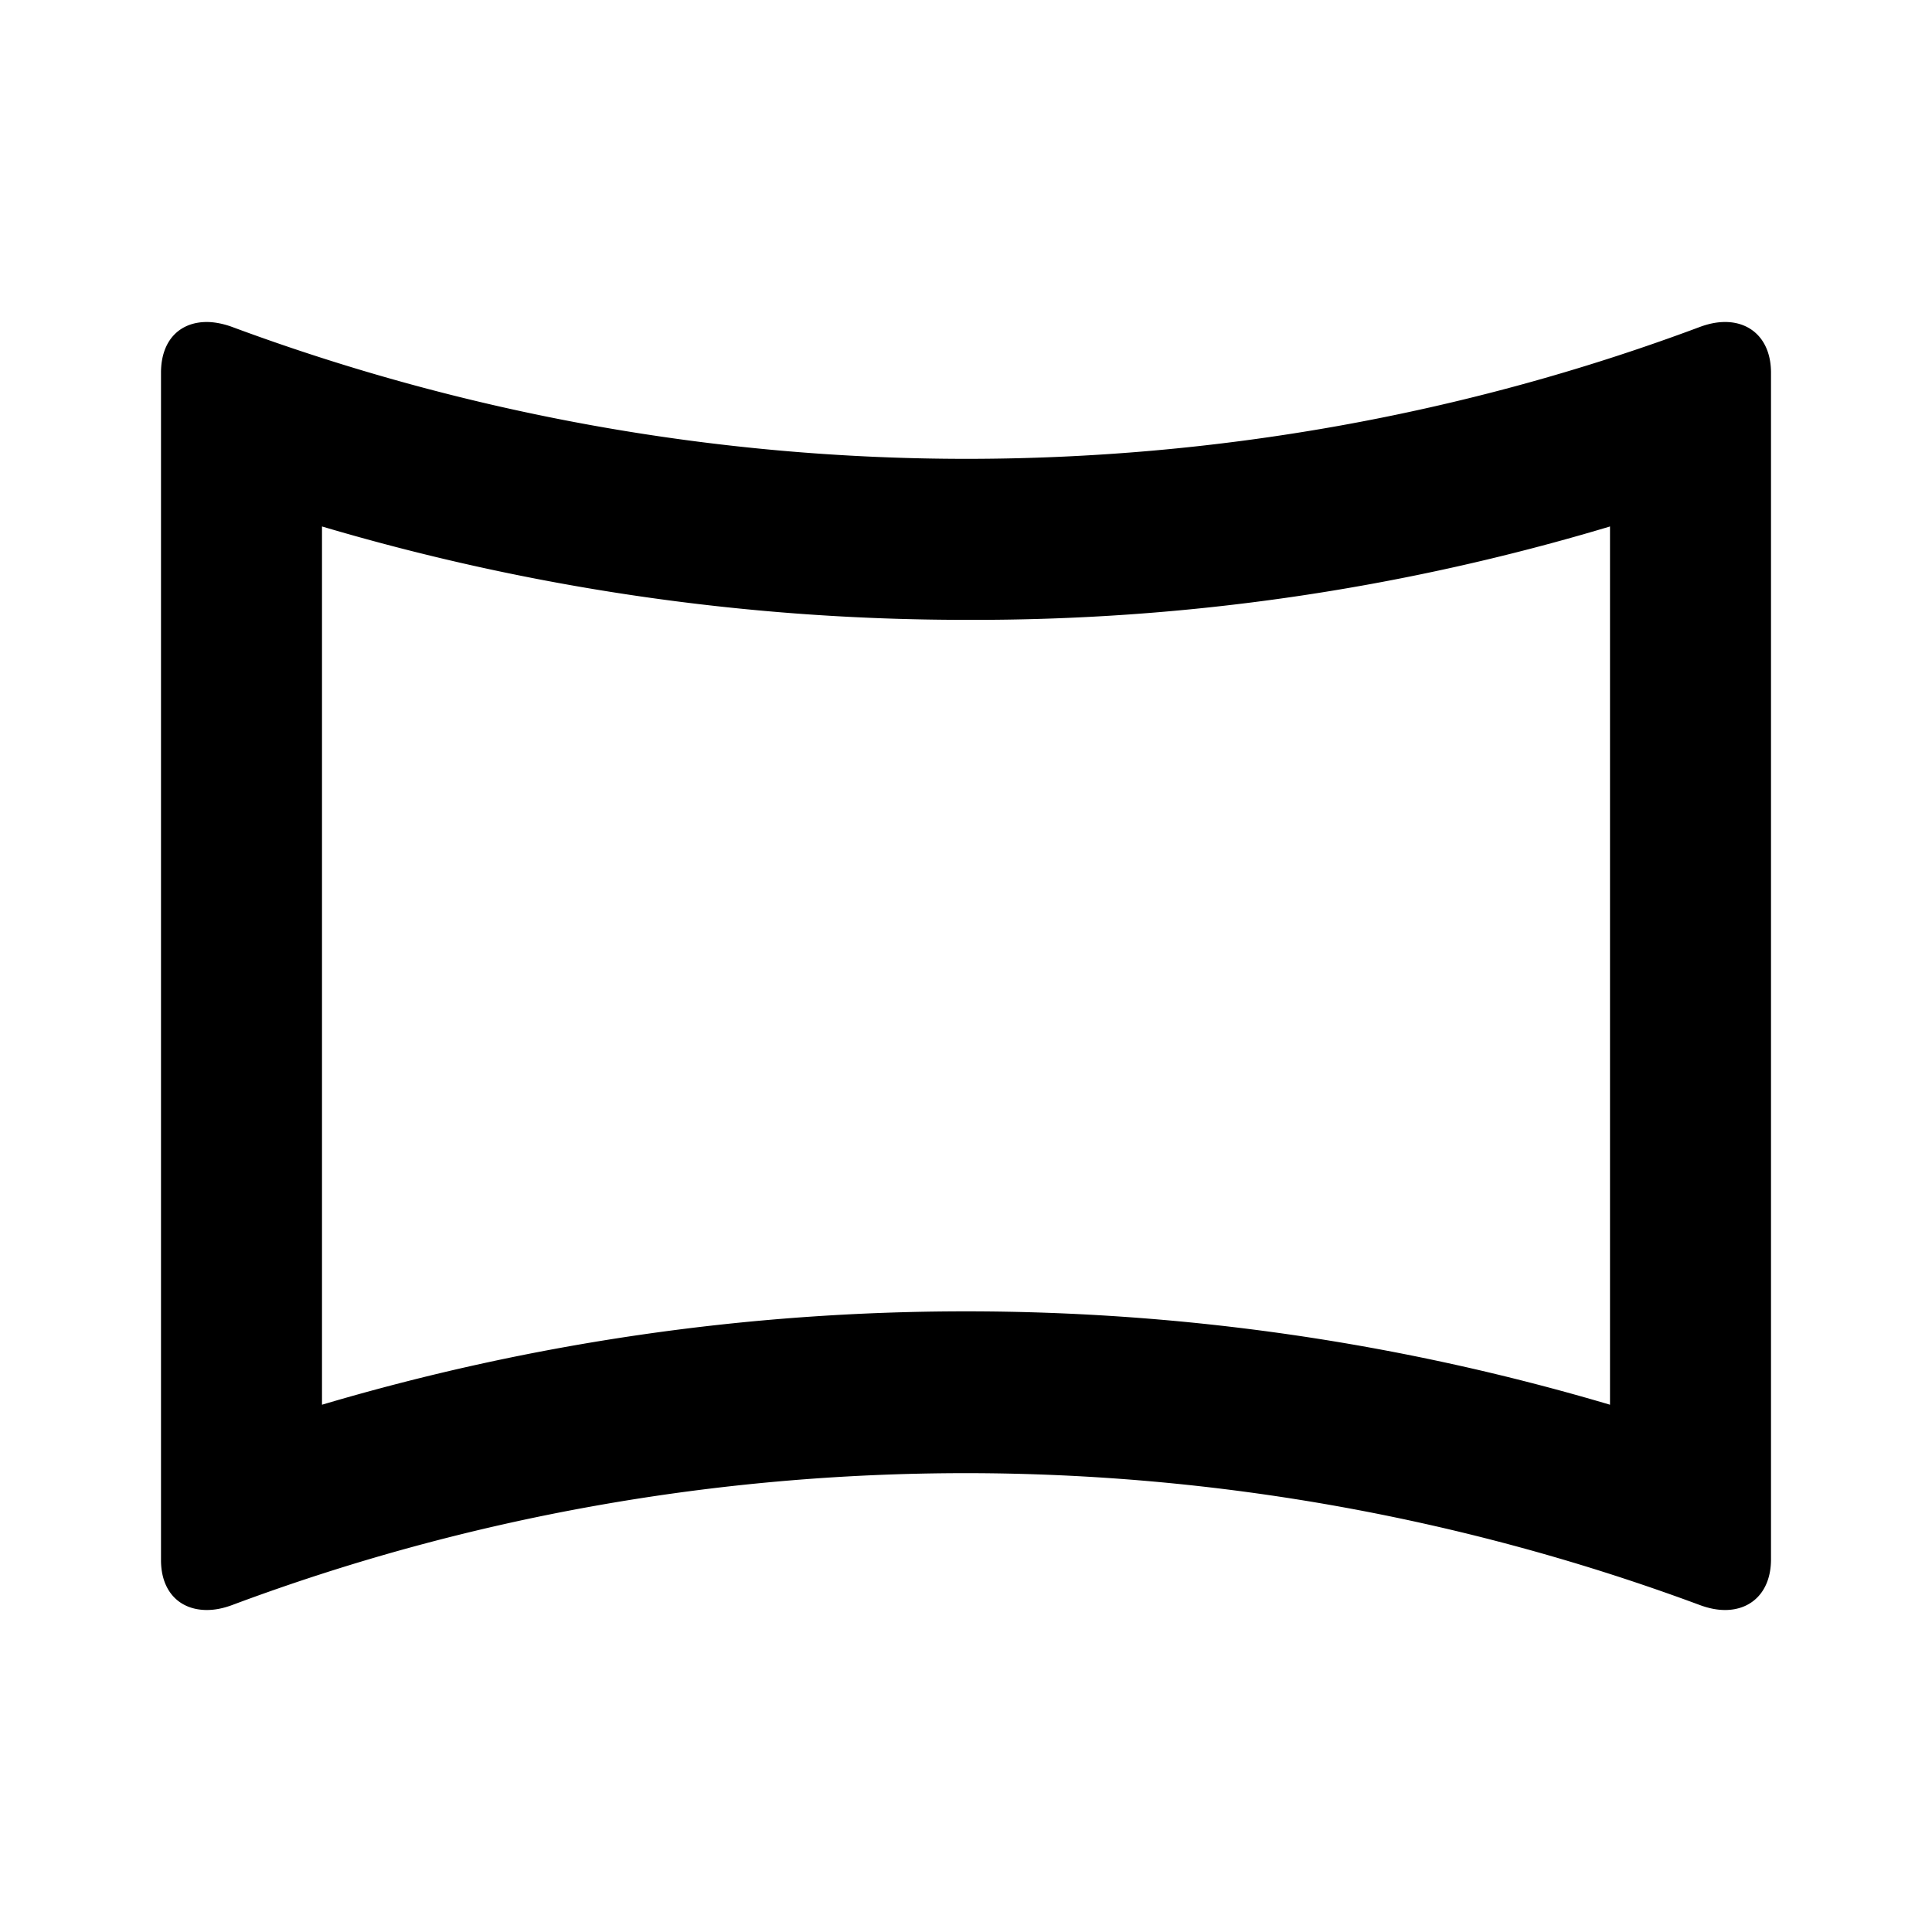 <svg width="46" height="46" fill="currentColor" viewBox="0 0 24 24" xmlns="http://www.w3.org/2000/svg">
  <path fill-rule="evenodd" d="M21.12 4.06c.11-.04.21-.06.31-.06.33 0 .57.23.57.63v14.74c0 .4-.24.63-.57.63-.1 0-.2-.02-.31-.06A26.24 26.24 0 0 0 12 18.3c-3.09 0-6.18.54-9.12 1.64-.11.04-.21.06-.31.06-.34 0-.57-.23-.57-.62V4.63c0-.4.23-.63.57-.63.09 0 .2.02.31.06A26.24 26.24 0 0 0 12 5.7c3.09 0 6.18-.54 9.12-1.64ZM20 17.45V6.54c-2.6.78-5.28 1.17-8 1.16-2.72 0-5.4-.39-8-1.16v10.91c2.6-.77 5.28-1.16 8-1.16 2.72 0 5.4.39 8 1.16Z" clip-rule="evenodd"></path>
</svg>